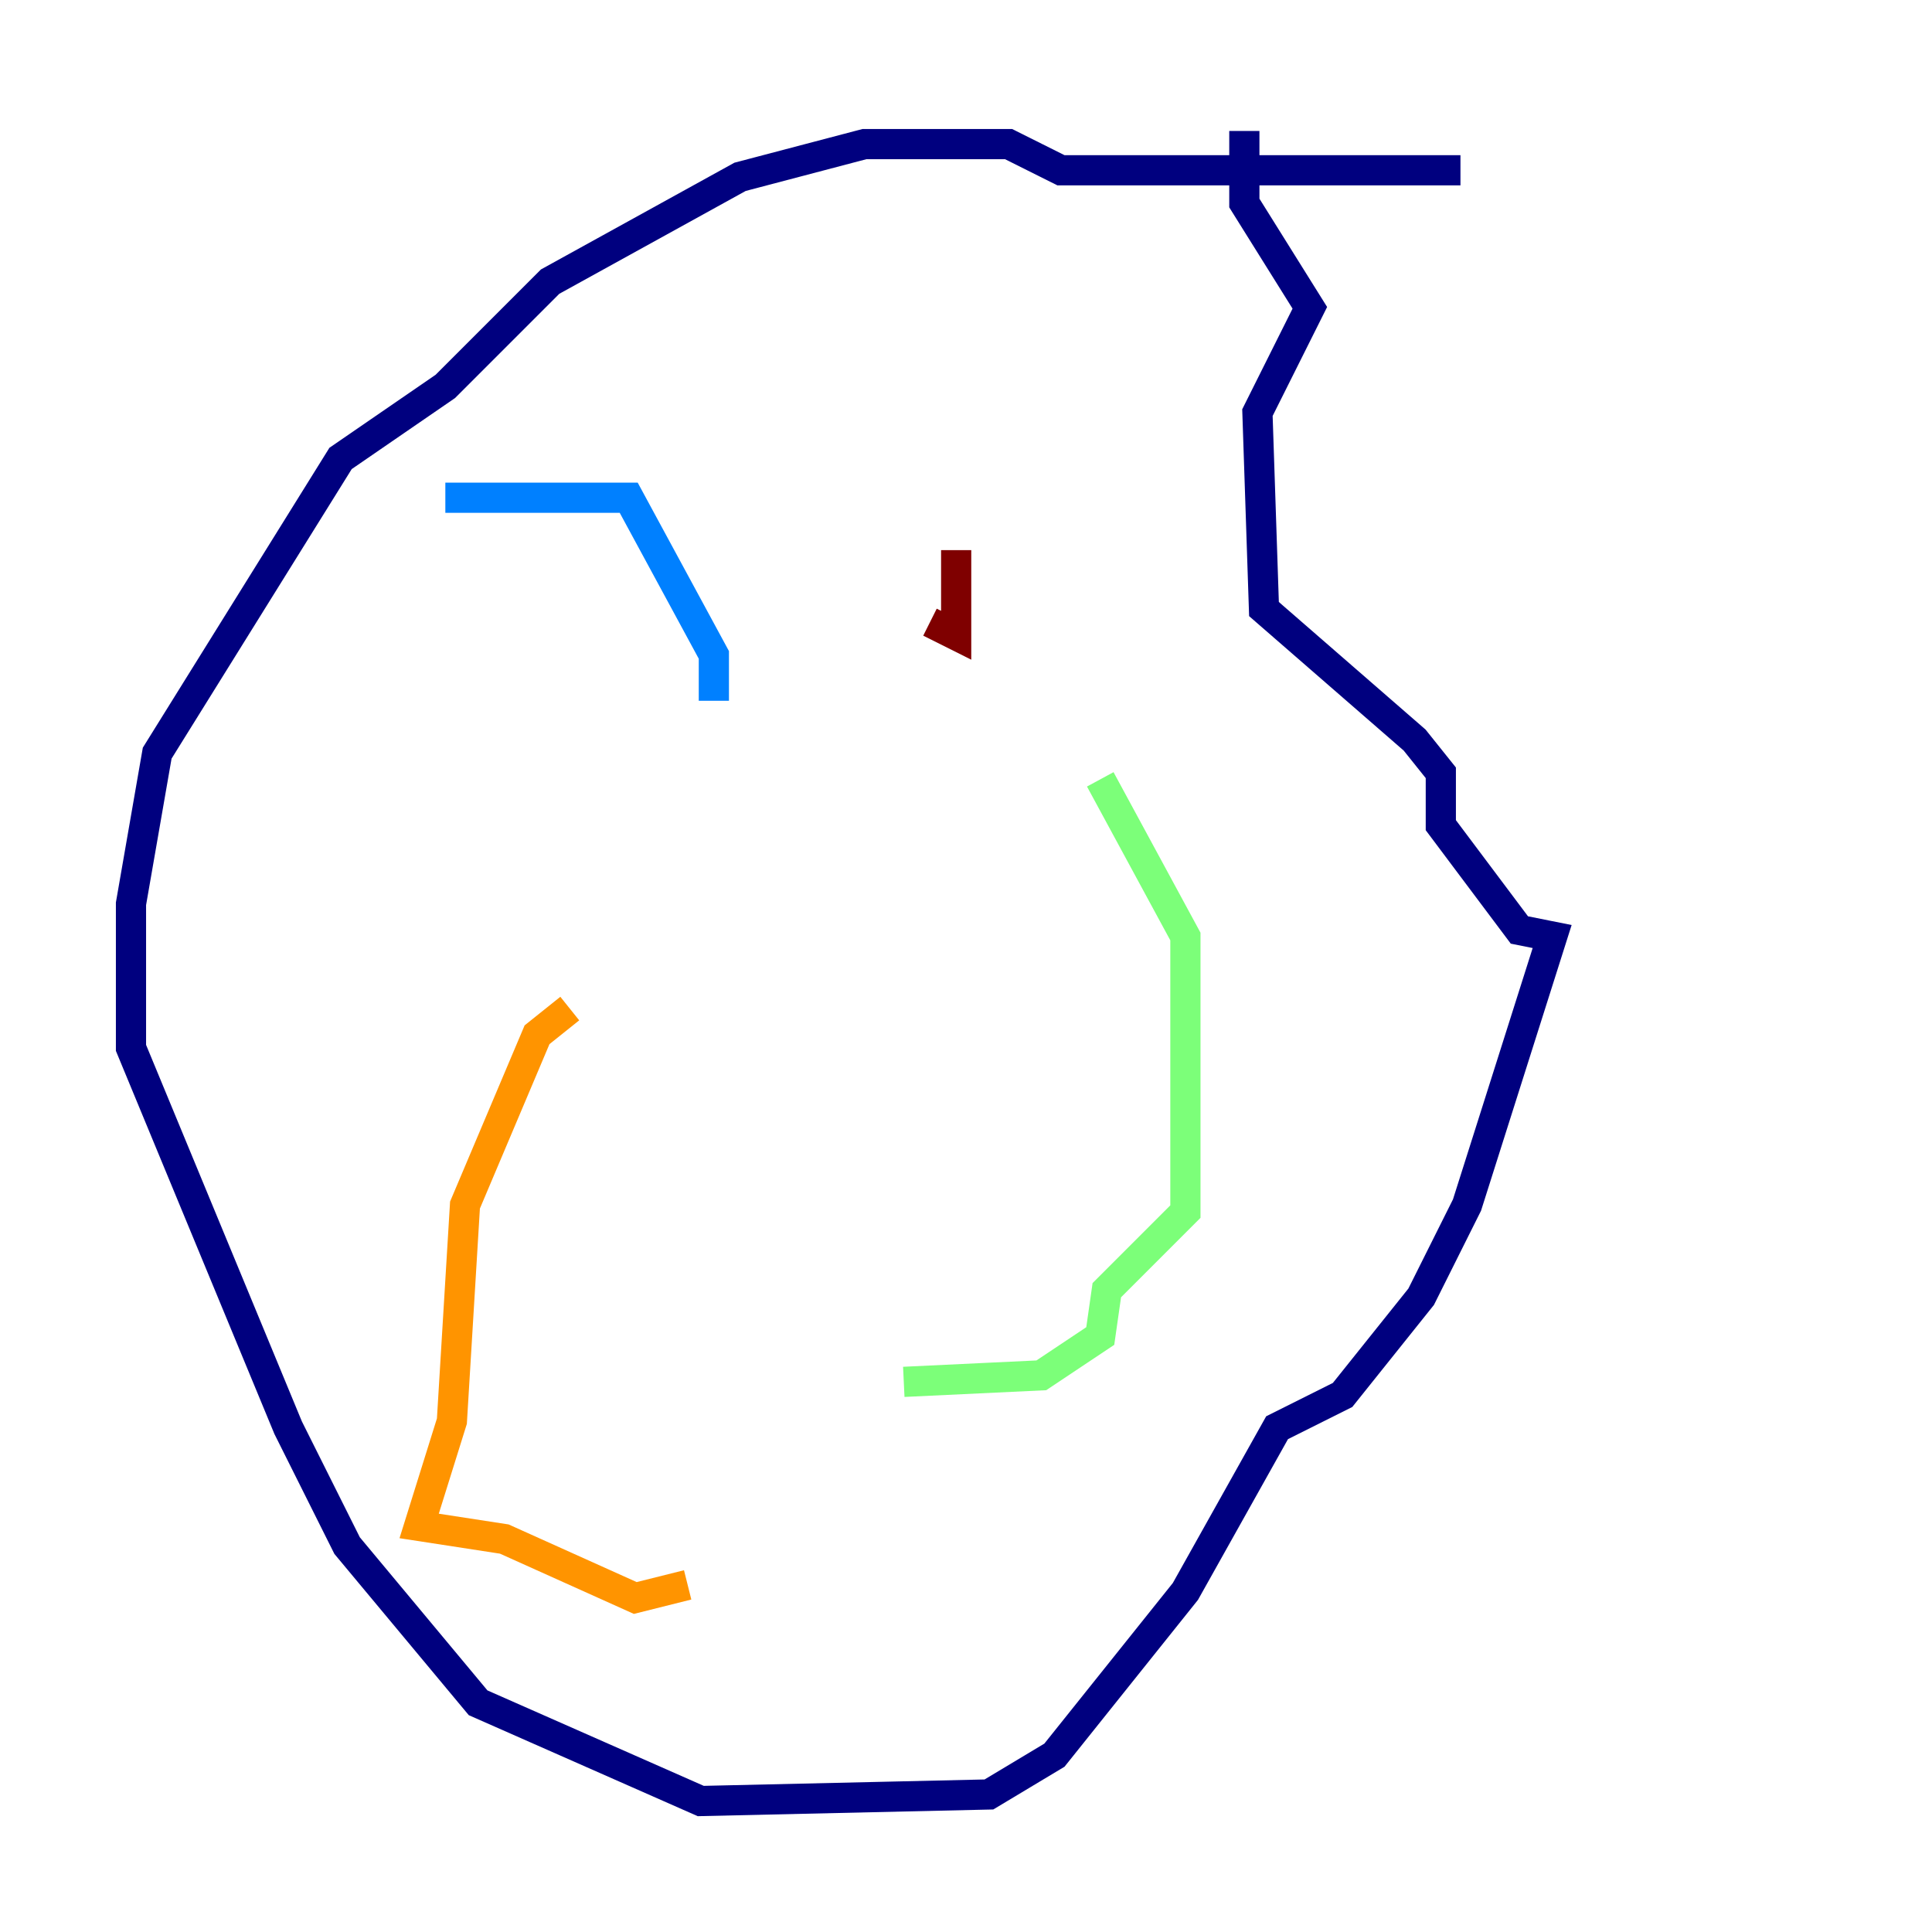<?xml version="1.0" encoding="utf-8" ?>
<svg baseProfile="tiny" height="128" version="1.2" viewBox="0,0,128,128" width="128" xmlns="http://www.w3.org/2000/svg" xmlns:ev="http://www.w3.org/2001/xml-events" xmlns:xlink="http://www.w3.org/1999/xlink"><defs /><polyline fill="none" points="96.759,11.281 70.291,11.281 66.82,9.546 57.275,9.546 49.031,11.715 36.447,18.658 29.505,25.6 22.563,30.373 10.414,49.898 8.678,59.878 8.678,69.424 19.091,94.59 22.997,102.4 31.675,112.814 46.427,119.322 65.519,118.888 69.858,116.285 78.536,105.437 84.61,94.59 88.949,92.42 94.156,85.912 97.193,79.837 102.834,62.047 100.664,61.614 95.458,54.671 95.458,51.2 93.722,49.031 83.742,40.352 83.308,27.336 86.78,20.393 82.441,13.451 82.441,8.678" stroke="#00007f" stroke-width="2" /><polyline fill="none" points="29.505,32.976 41.654,32.976 47.295,43.39 47.295,46.427" stroke="#0080ff" stroke-width="2" /><polyline fill="none" points="72.895,51.634 78.536,62.047 78.536,80.271 73.329,85.478 72.895,88.515 68.99,91.119 59.878,91.552" stroke="#7cff79" stroke-width="2" /><polyline fill="none" points="37.749,66.82 35.58,68.556 30.807,79.837 29.939,94.156 27.77,101.098 33.41,101.966 42.088,105.871 45.559,105.003" stroke="#ff9400" stroke-width="2" /><polyline fill="none" points="63.349,36.447 63.349,42.088 61.614,41.22" stroke="#7f0000" stroke-width="2" /></svg>